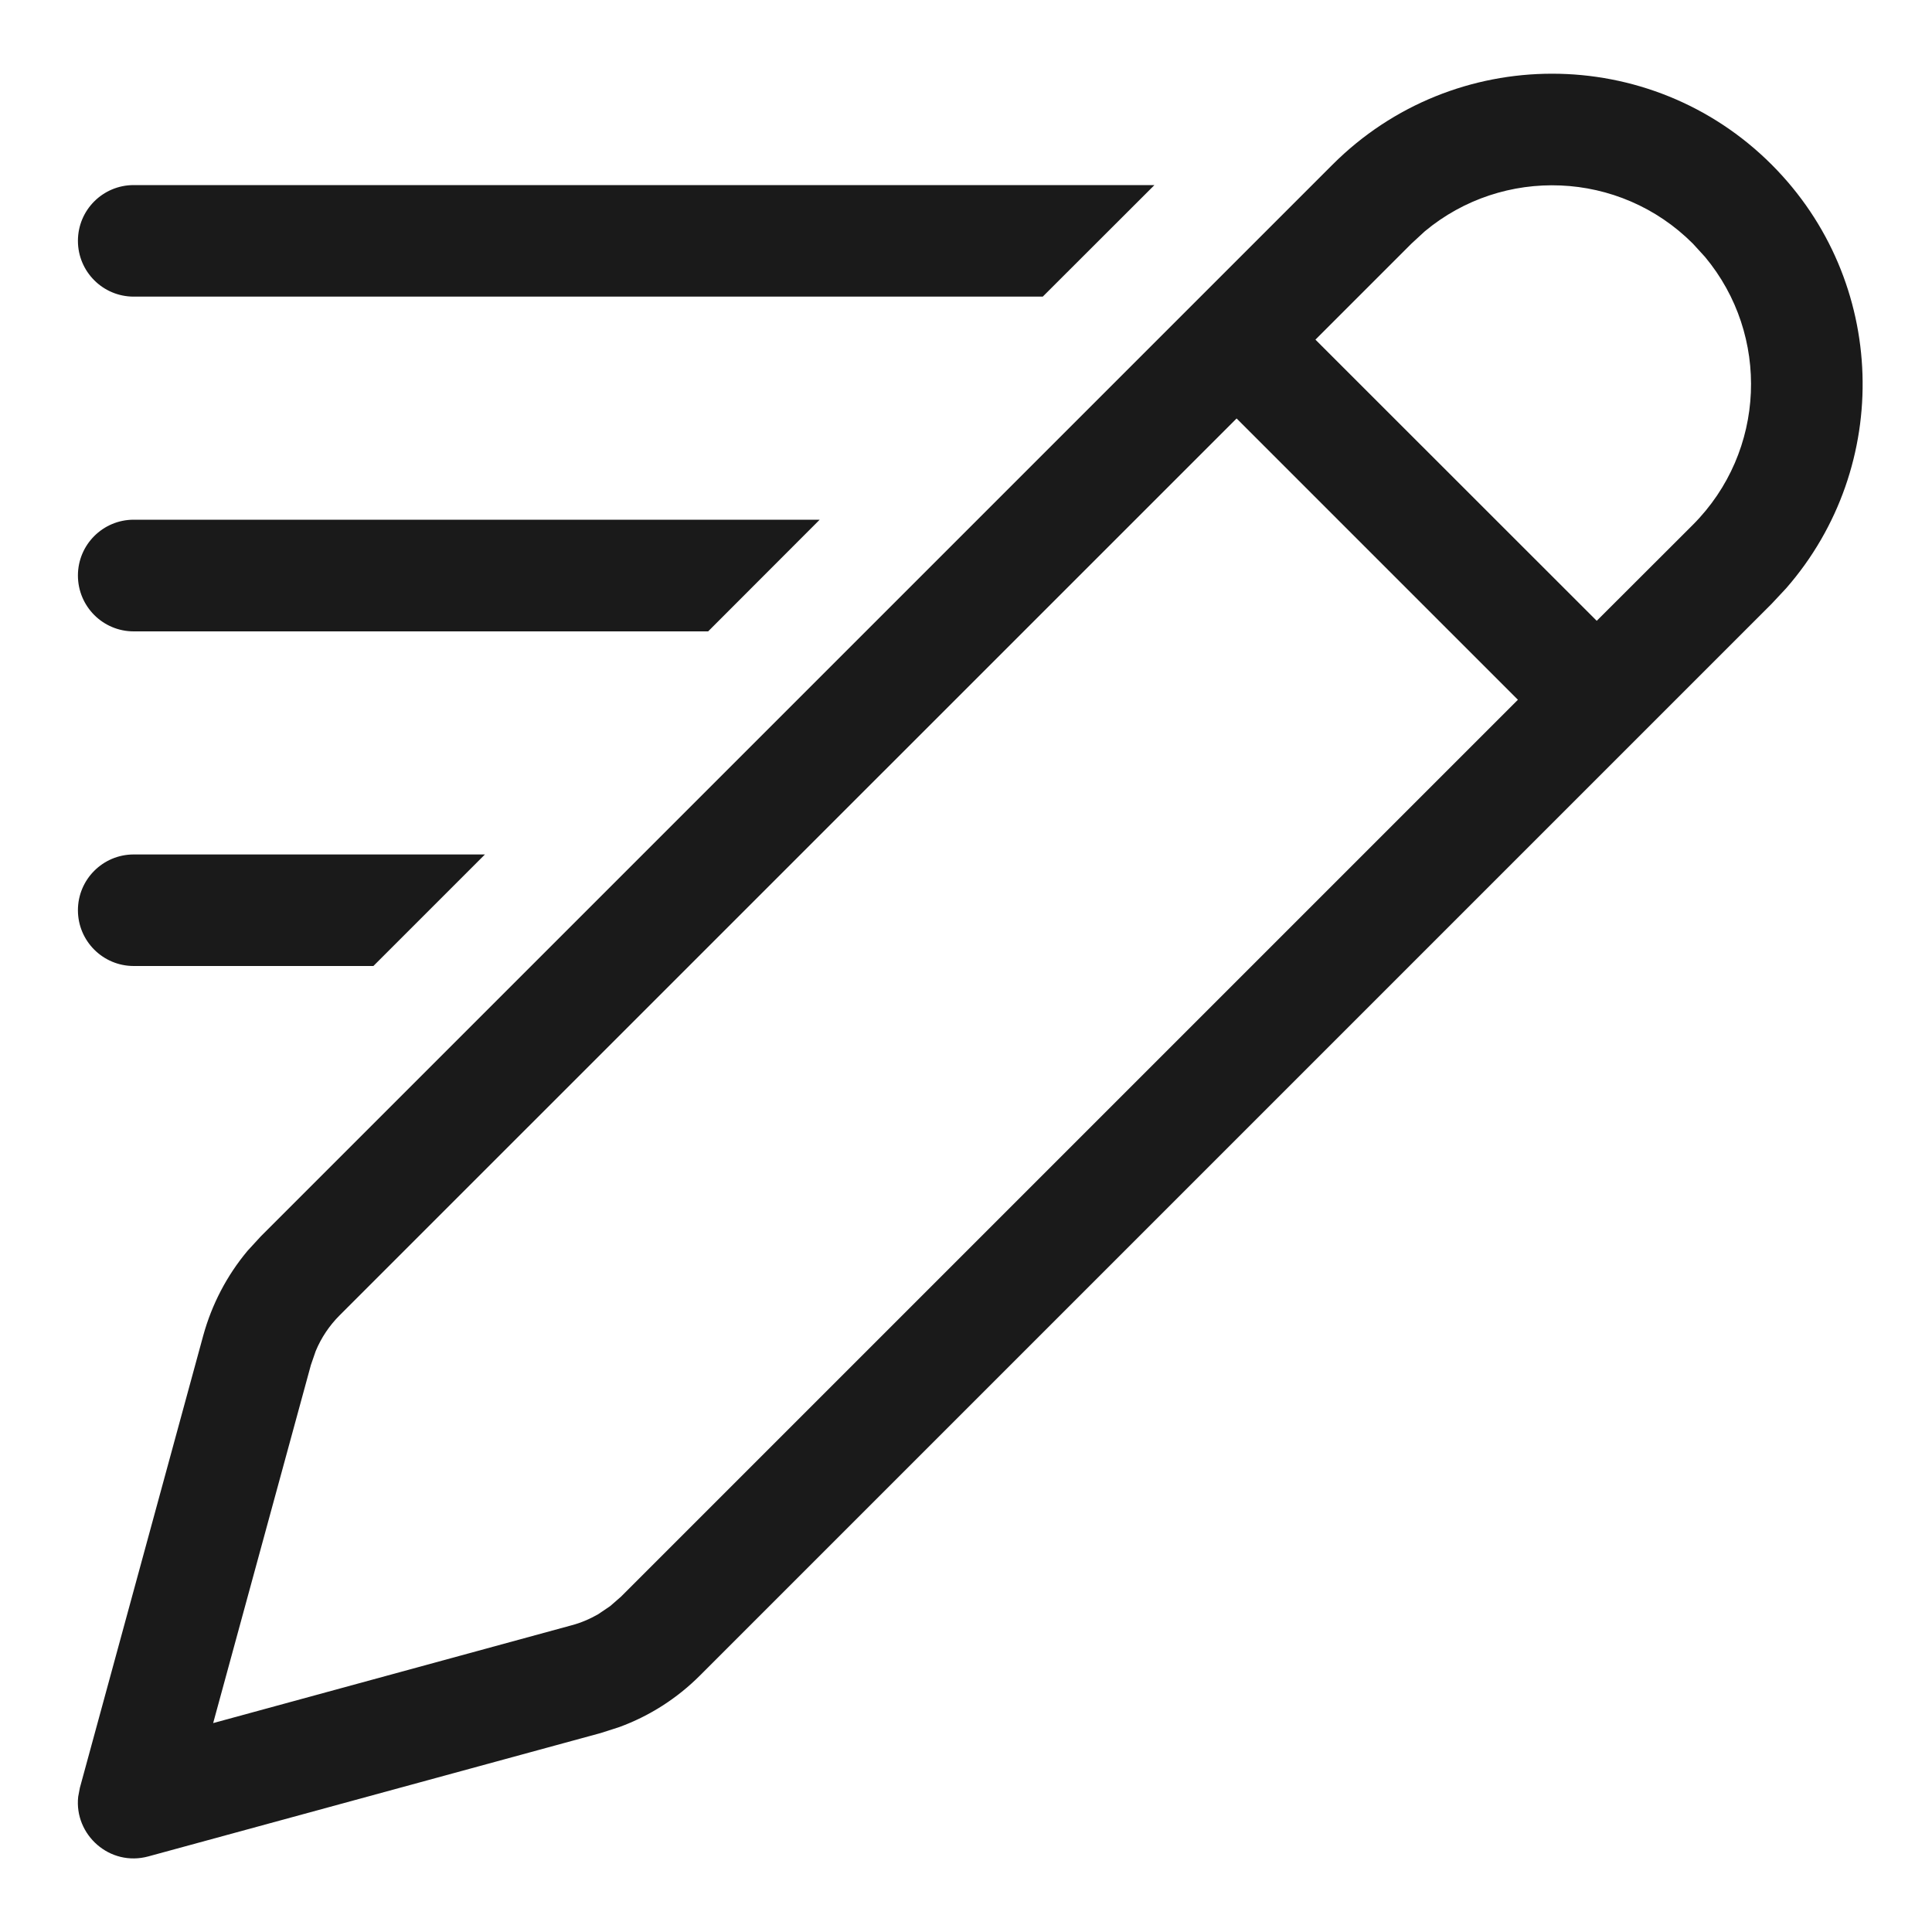 <svg width="15" height="15" viewBox="0 0 15 15" fill="none" xmlns="http://www.w3.org/2000/svg">
<path d="M10.346 1.278L2.025 9.599L1.923 9.71C1.762 9.902 1.645 10.126 1.578 10.369L0.62 13.881L0.607 13.95C0.575 14.245 0.852 14.495 1.152 14.413L4.665 13.455L4.808 13.409C5.043 13.323 5.256 13.187 5.434 13.009L13.755 4.688L13.868 4.567C14.695 3.62 14.658 2.181 13.755 1.278C12.814 0.337 11.287 0.337 10.346 1.278ZM2.637 10.212L9.601 3.249L11.785 5.433L4.822 12.396L4.737 12.47L4.644 12.533C4.579 12.57 4.51 12.6 4.437 12.619L1.655 13.378L2.414 10.597L2.451 10.49C2.494 10.386 2.557 10.292 2.637 10.212ZM13.143 1.891L13.238 1.995C13.744 2.602 13.712 3.505 13.143 4.075L12.397 4.82L10.213 2.637L10.959 1.891L11.062 1.796C11.669 1.29 12.573 1.321 13.143 1.891ZM8.963 1.437H1.038C0.799 1.437 0.605 1.63 0.605 1.87C0.605 2.109 0.799 2.303 1.038 2.303H8.096L8.963 1.437ZM6.364 4.035H1.038C0.799 4.035 0.605 4.229 0.605 4.468C0.605 4.708 0.799 4.902 1.038 4.902H5.498L6.364 4.035ZM2.899 7.5L3.765 6.634H1.038C0.799 6.634 0.605 6.828 0.605 7.067C0.605 7.306 0.799 7.5 1.038 7.5H2.899Z" fill="#1A1A1A"/>
</svg>
